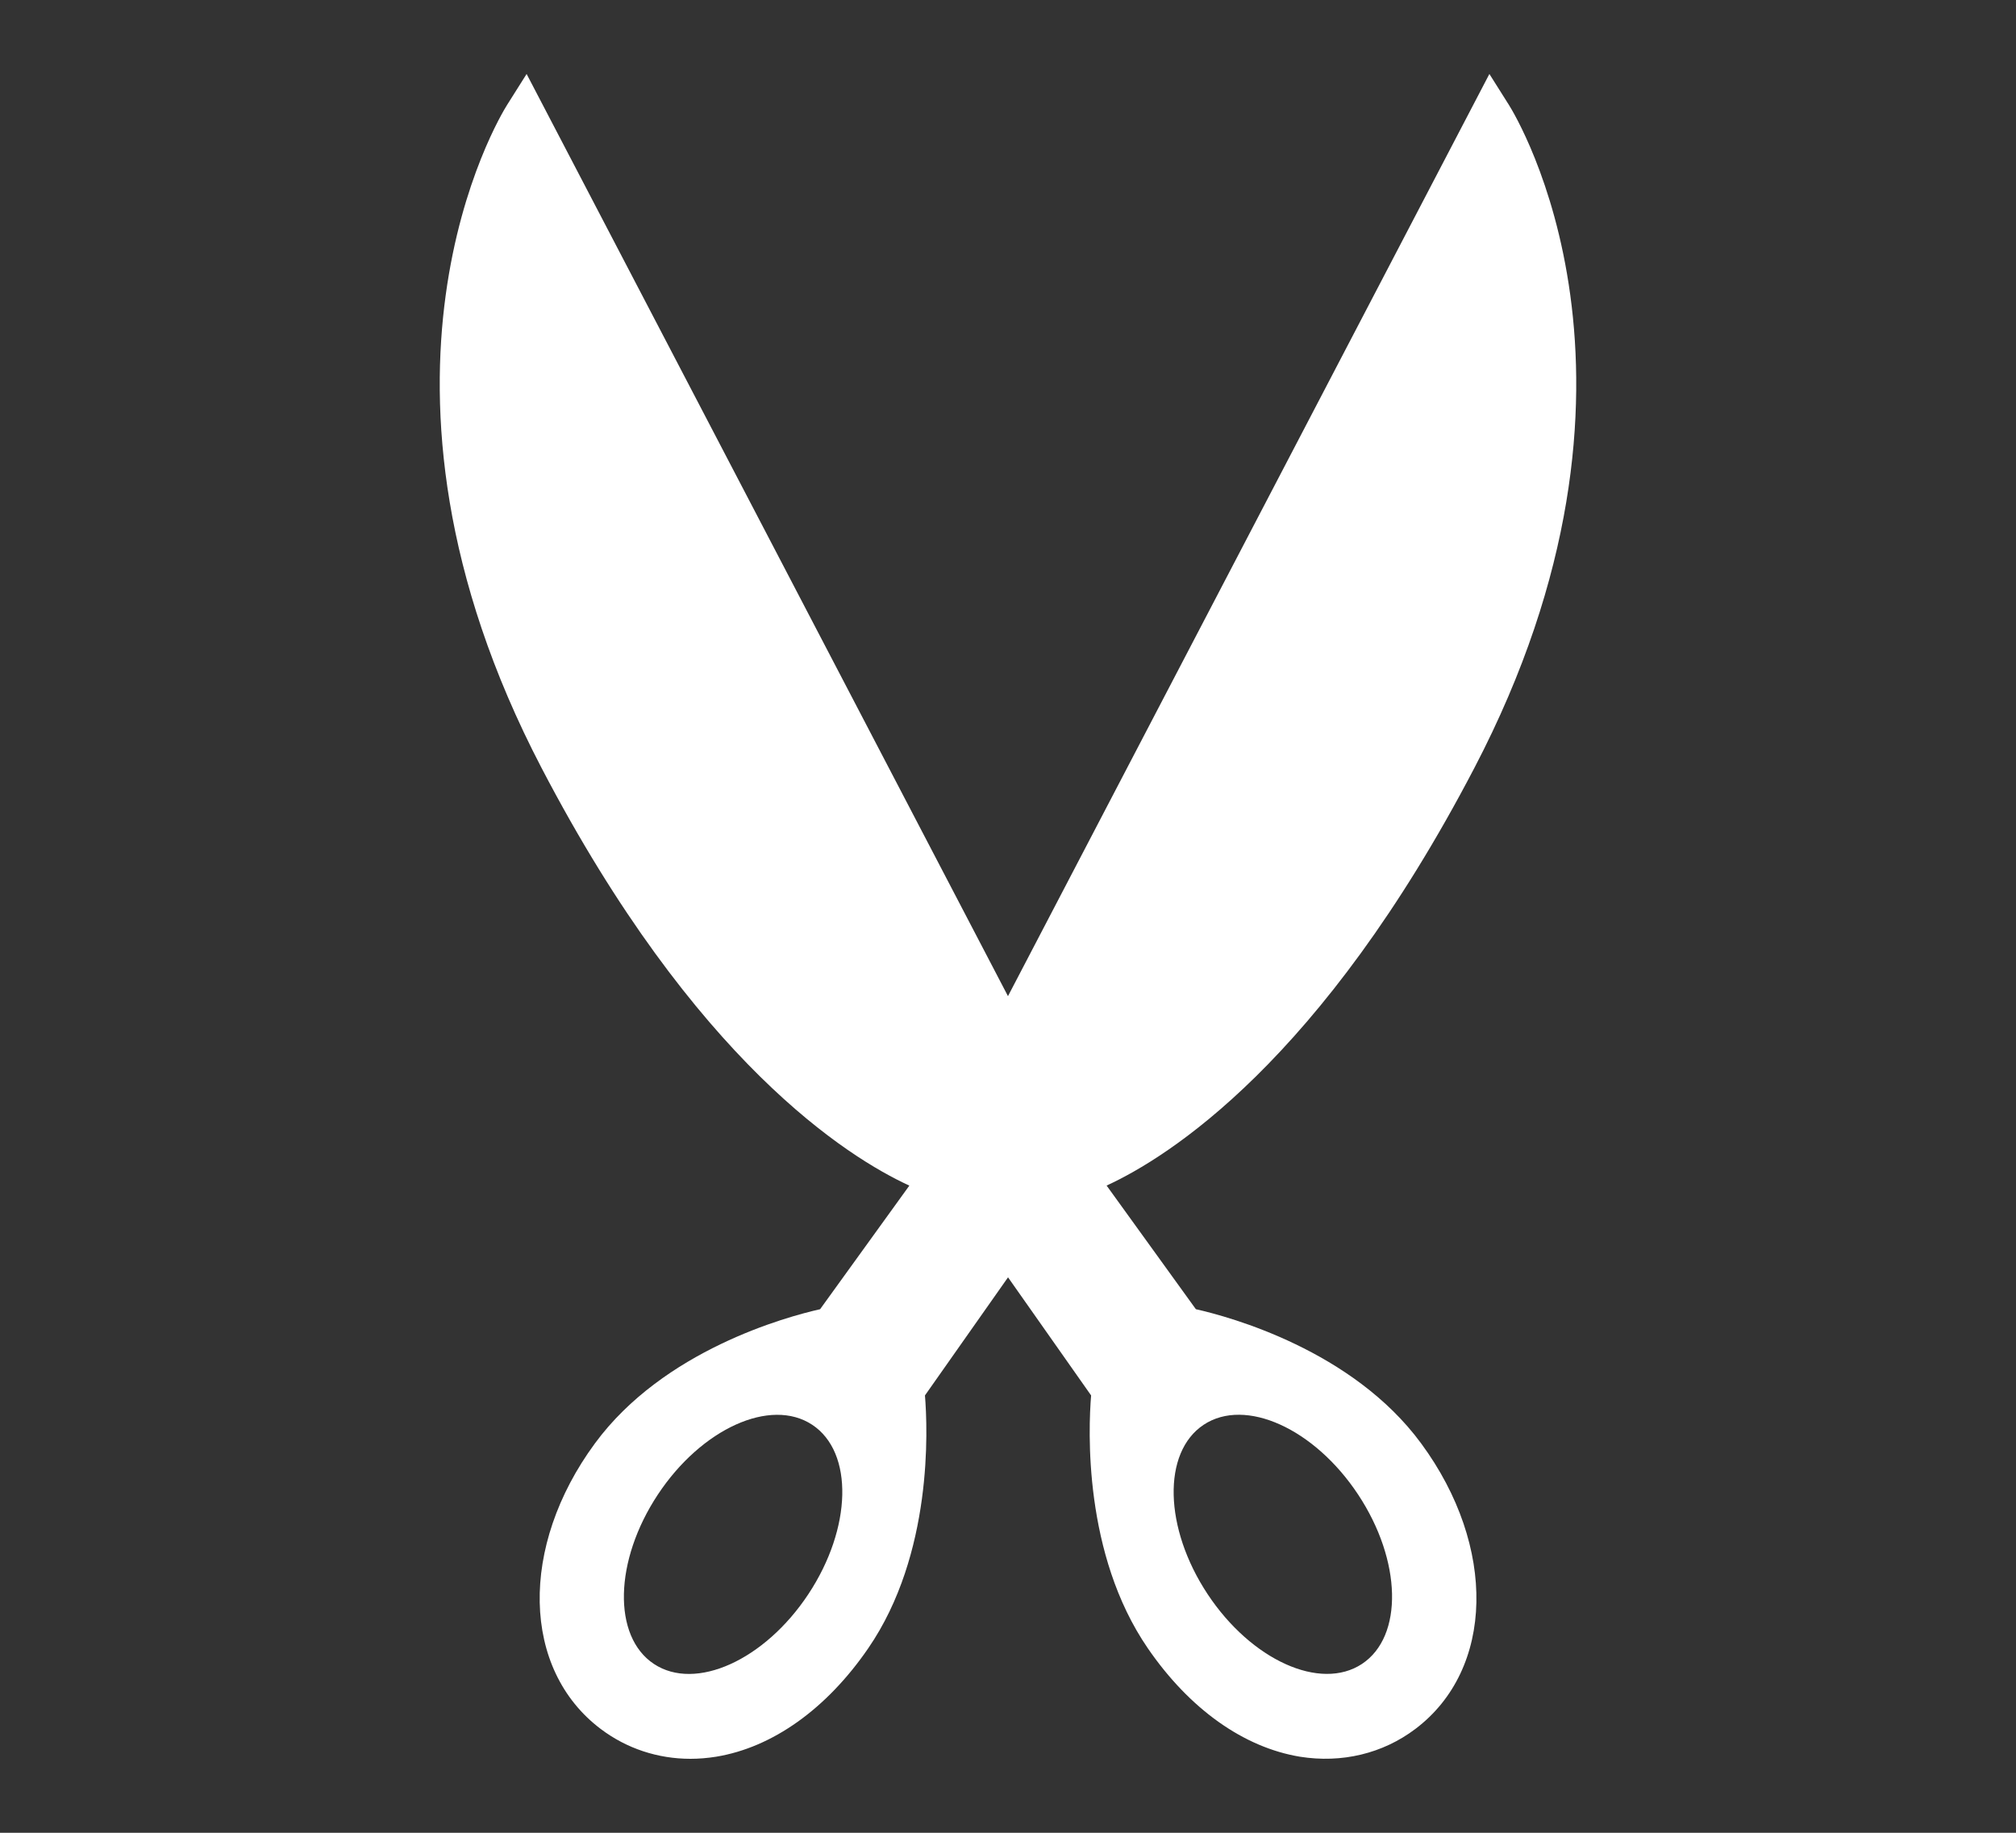 <?xml version="1.0" encoding="UTF-8" standalone="no"?>
<svg
   xmlns:dc="http://purl.org/dc/elements/1.1/"
   xmlns:cc="http://creativecommons.org/ns#"
   xmlns:rdf="http://www.w3.org/1999/02/22-rdf-syntax-ns#"
   xmlns:svg="http://www.w3.org/2000/svg"
   xmlns="http://www.w3.org/2000/svg"
   id="svg22"
   xml:space="preserve"
   style="fill:#fff"
   viewBox="0 0 36.667 33.333"
   y="0px"
   x="0px"
   version="1.1"
   width="110"
   height="100"><rect x="0" y="0" width="36.667" height="33.333" fill="#333333" stroke="none"/><defs
     id="defs26"><clipPath
       id="clipPath42"
       clipPathUnits="userSpaceOnUse"><g
         id="use44"><polygon
           id="polygon21"
           points="20.745,51.763 22.568,58.017 29.165,57.381 22.644,51.318 22.021,47.864 16.633,45.423 " /><polygon
           id="polygon23"
           points="28.516,47.801 32.52,57.205 34.084,56.171 37.268,55.742 39.243,51.655 29.531,46.631 " /><polygon
           id="polygon25"
           points="30.426,40.357 29.257,43.026 29.705,46.143 39.466,51.194 39.475,51.175 35.921,44.642 31.179,41.927 " /><polygon
           id="polygon27"
           points="22.306,47.43 27.548,47.49 19.154,39.812 12.64,39.189 9.214,43.855 16.047,44.595 " /><polygon
           id="polygon29"
           points="29.542,57.031 32.036,57.378 28.046,48.008 22.553,47.925 23.119,51.059 " /><polygon
           id="polygon31"
           points="15.793,45.071 8.329,44.274 5,45.297 6.068,50.269 8.825,52.325 9.094,56.229 11.206,59.089 15.431,58.126 20.821,61.187 22.109,58.275 20.263,51.943 " /><polygon
           id="polygon33"
           points="22.7,39.815 20.256,39.917 20.002,39.893 28.181,47.404 29.199,46.231 28.728,42.954 29.988,40.08 25.544,37.73 " /><polygon
           id="polygon35"
           points="21.308,61.355 26.831,60.296 28.776,57.934 22.555,58.534 " /></g></clipPath></defs><path
     id="path2"
     d="m 21.75,23.81 -1.623,-2.248 c 1.117,-0.514 3.901,-2.253 6.688,-7.594 C 30.502,6.907 27.572,2.112 27.446,1.911 L 27.089,1.345 18.333,18.117 9.578,1.345 9.221,1.911 c -0.126,0.201 -3.056,4.996 0.63,12.058 2.787,5.341 5.571,7.08 6.688,7.594 l -1.623,2.248 c -0.613,0.138 -2.85,0.745 -4.096,2.441 -1.379,1.875 -1.333,4.109 0.107,5.194 0.472,0.356 1.039,0.542 1.631,0.542 0.153,0 0.31,-0.013 0.466,-0.038 1.026,-0.168 2.01,-0.869 2.768,-1.973 1.176,-1.713 1.081,-3.989 1.031,-4.598 l 1.511,-2.148 1.511,2.148 c -0.05,0.609 -0.145,2.885 1.031,4.598 0.758,1.104 1.742,1.804 2.768,1.973 0.76,0.121 1.503,-0.056 2.097,-0.504 1.441,-1.085 1.487,-3.319 0.107,-5.194 -1.246,-1.696 -3.483,-2.303 -4.096,-2.441 z m 3.022,6.452 c -0.756,0.5 -2.013,-0.068 -2.808,-1.269 -0.795,-1.201 -0.827,-2.58 -0.071,-3.081 0.756,-0.5 2.013,0.068 2.808,1.269 0.795,1.201 0.827,2.58 0.071,3.081 z M 11.965,27.182 c 0.795,-1.201 2.052,-1.769 2.808,-1.269 0.756,0.5 0.724,1.879 -0.071,3.081 -0.795,1.201 -2.052,1.769 -2.808,1.269 -0.756,-0.5 -0.724,-1.879 0.071,-3.081 z" /></svg>